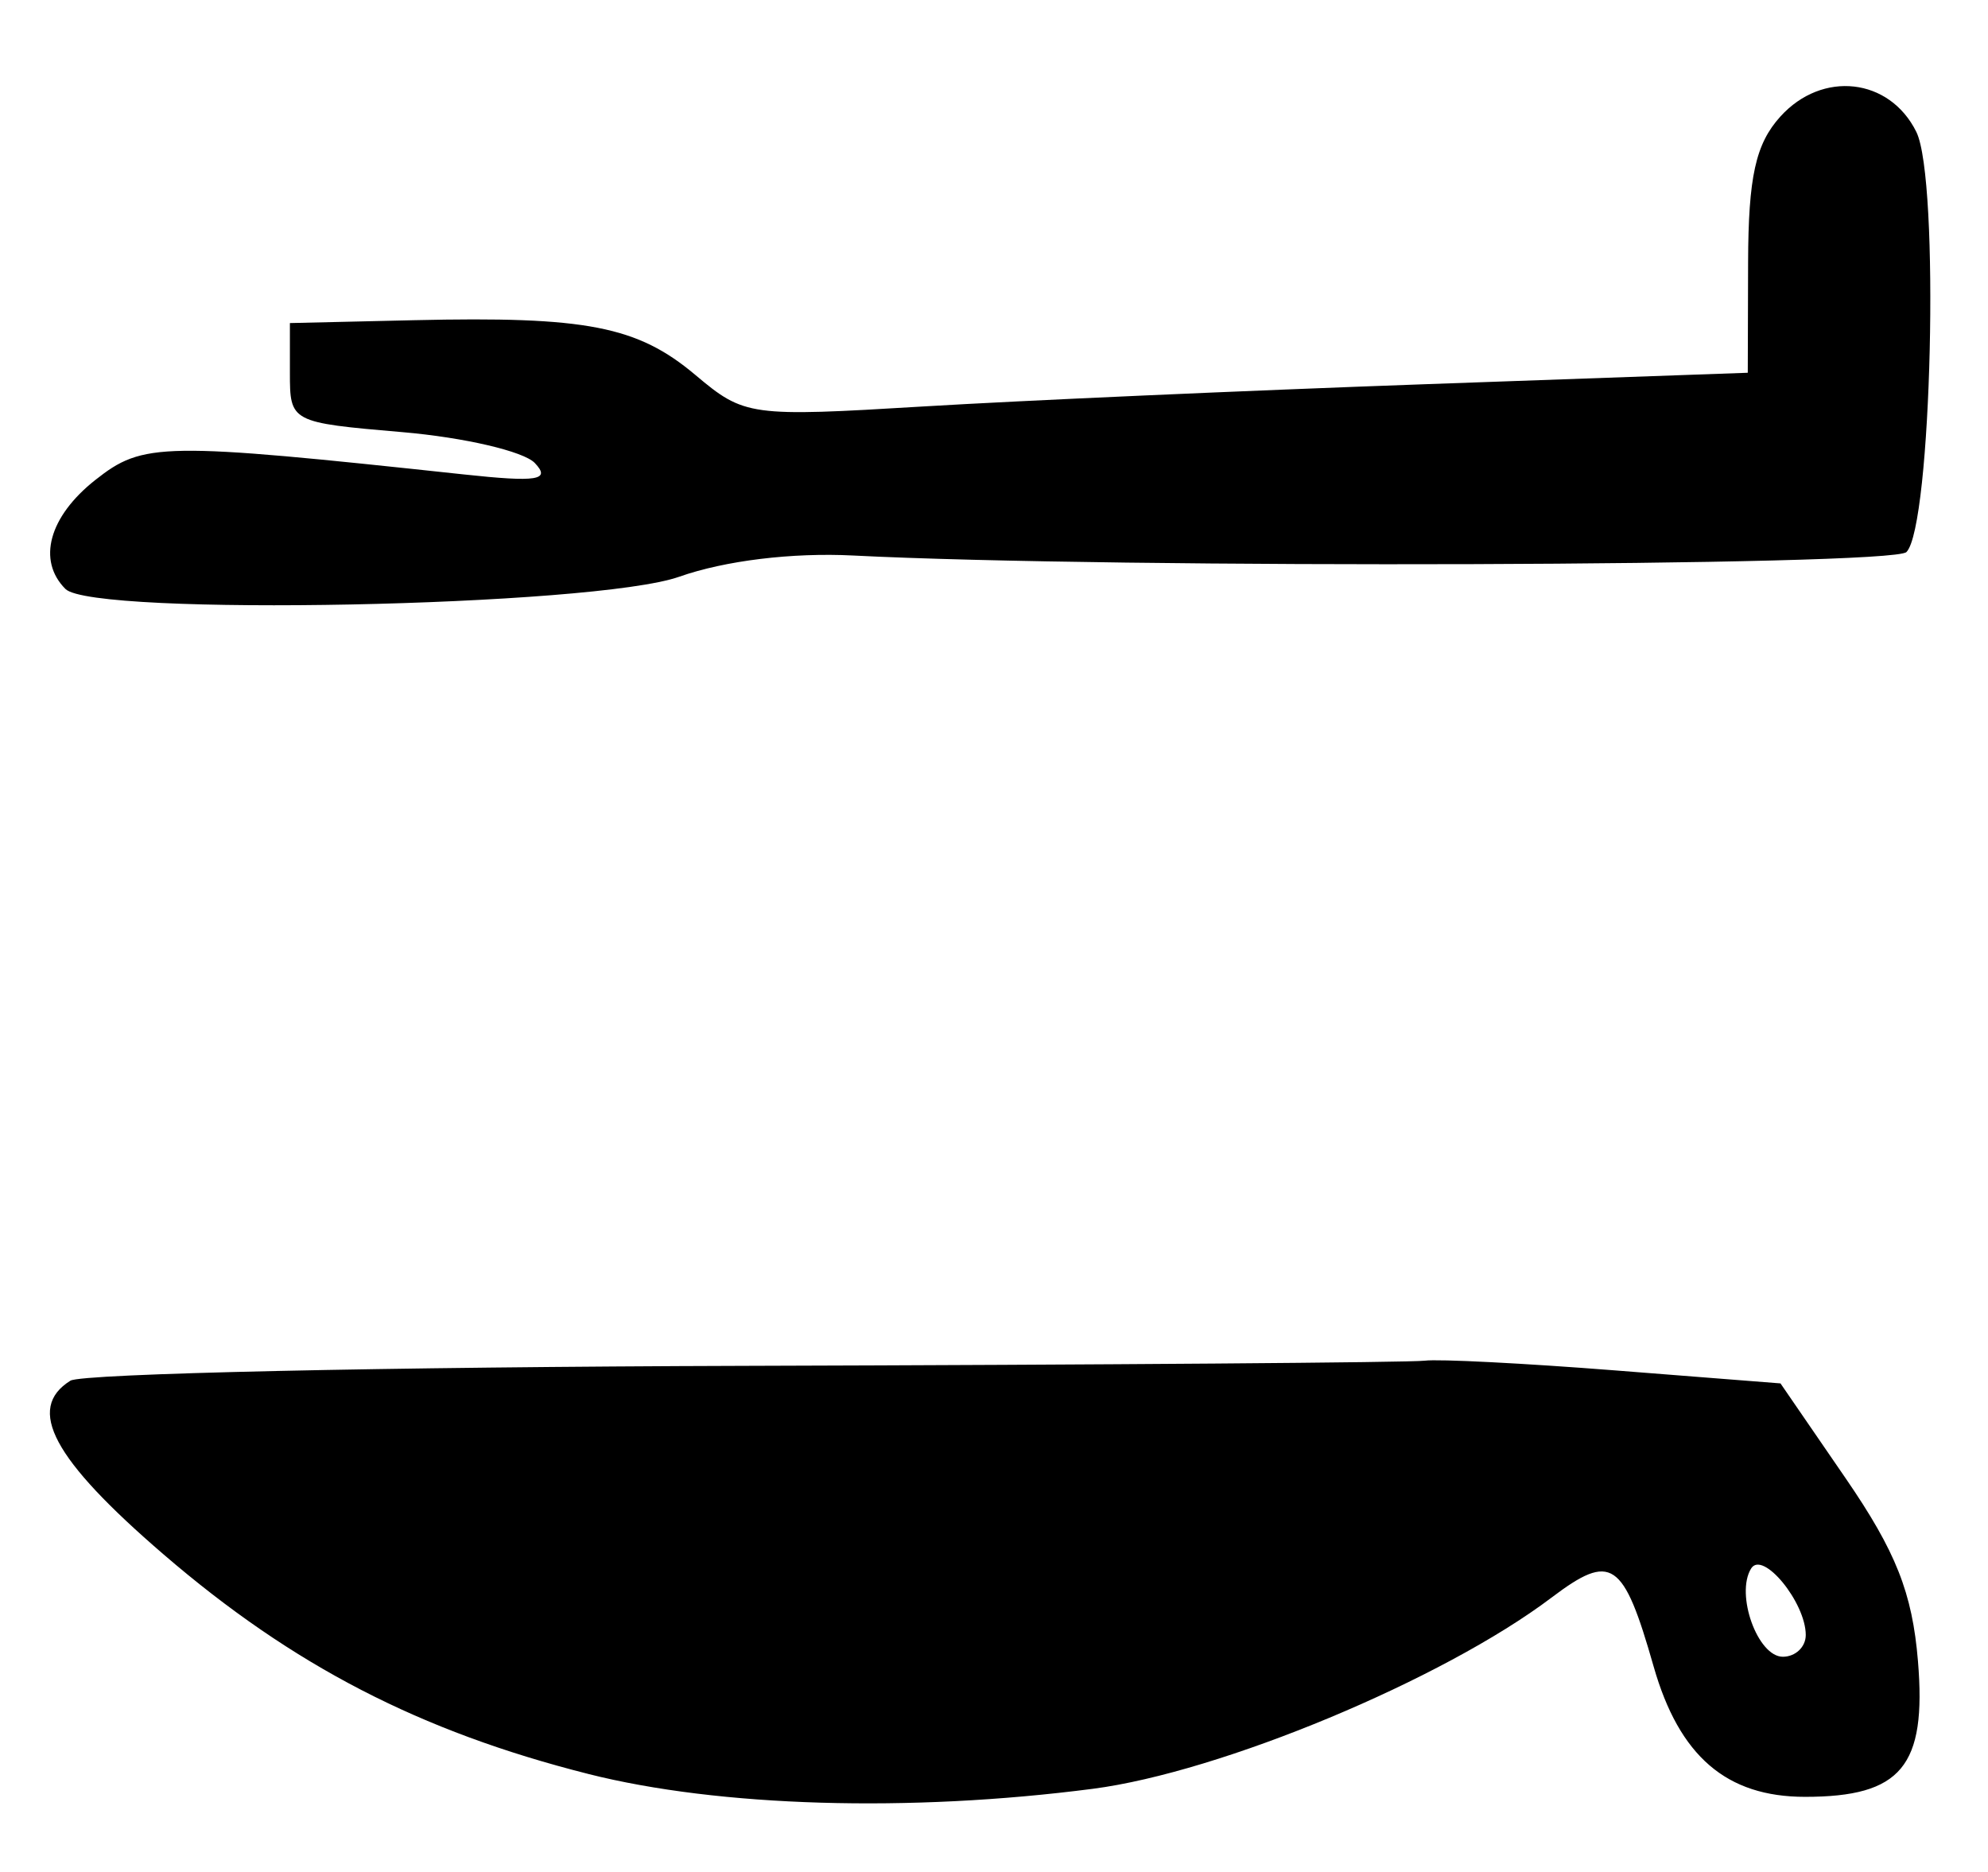 <?xml version="1.0" encoding="UTF-8" standalone="no"?>
<!-- Created with Inkscape (http://www.inkscape.org/) -->

<svg
   version="1.1"
   id="svg82"
   width="160"
   height="150.667"
   viewBox="0 0 160 150.667"
   sodipodi:docname="0166.svg"
   inkscape:version="1.1.2 (0a00cf5339, 2022-02-04)"
   xmlns:inkscape="http://www.inkscape.org/namespaces/inkscape"
   xmlns:sodipodi="http://sodipodi.sourceforge.net/DTD/sodipodi-0.dtd"
   xmlns="http://www.w3.org/2000/svg"
   xmlns:svg="http://www.w3.org/2000/svg">
  <defs
     id="defs86" />
  <sodipodi:namedview
     id="namedview84"
     pagecolor="#ffffff"
     bordercolor="#666666"
     borderopacity="1.0"
     inkscape:pageshadow="2"
     inkscape:pageopacity="0.0"
     inkscape:pagecheckerboard="0"
     showgrid="false"
     inkscape:zoom="5.7942476"
     inkscape:cx="33.136313"
     inkscape:cy="75.247043"
     inkscape:window-width="2560"
     inkscape:window-height="1299"
     inkscape:window-x="0"
     inkscape:window-y="32"
     inkscape:window-maximized="1"
     inkscape:current-layer="g88" />
  <g
     inkscape:groupmode="layer"
     inkscape:label="Image"
     id="g88">
    <path
       style="fill:#000000;stroke-width:1.333"
       d="M 47.333,142.761 C 33.806,139.343 23.565,134.048 13.16,125.092 4.248,117.422 2.072,113.363 5.667,111.115 6.583,110.541 31.033,110.004 60,109.921 c 28.967,-0.083 53.567,-0.27 54.667,-0.415 1.1,-0.145 7.992,0.207 15.316,0.782 l 13.316,1.046 5.238,7.628 c 4.055,5.905 5.371,9.229 5.826,14.719 0.702,8.469 -1.343,10.926 -9.091,10.926 -6.322,0 -10.123,-3.273 -12.183,-10.49 -2.441,-8.554 -3.39,-9.193 -8.223,-5.54 -8.727,6.595 -26.605,14.046 -36.908,15.383 -14.755,1.915 -30.099,1.462 -40.624,-1.197 z m 98,-11.173 c 0,-2.63 -3.471,-6.856 -4.399,-5.355 -1.281,2.073 0.527,7.1 2.554,7.1 1.014,0 1.844,-0.785 1.844,-1.745 z M 5.268,47.4 C 2.974,45.108 3.94,41.574 7.667,38.631 11.527,35.582 12.962,35.561 37.333,38.182 c 5.936,0.638 7.024,0.463 5.71,-0.92 -0.893,-0.94 -5.693,-2.058 -10.667,-2.485 -8.987,-0.772 -9.044,-0.802 -9.044,-4.777 v -4 l 10,-0.231 c 13.862,-0.32 17.963,0.478 22.631,4.405 3.952,3.325 4.364,3.382 18.373,2.536 7.882,-0.476 26.03,-1.28 40.33,-1.788 l 26,-0.923 0.026,-8.889 c 0.02,-6.882 0.606,-9.53 2.597,-11.73 3.374,-3.729 8.783,-3.12 10.941,1.231 1.898,3.828 1.241,31.781 -0.795,33.818 -1.146,1.146 -63.719,1.351 -84.77,0.278 -4.902,-0.25 -10.324,0.411 -14,1.708 C 47.832,48.826 7.5,49.63 5.268,47.4 Z"
       id="path408" />
  </g>
</svg>
